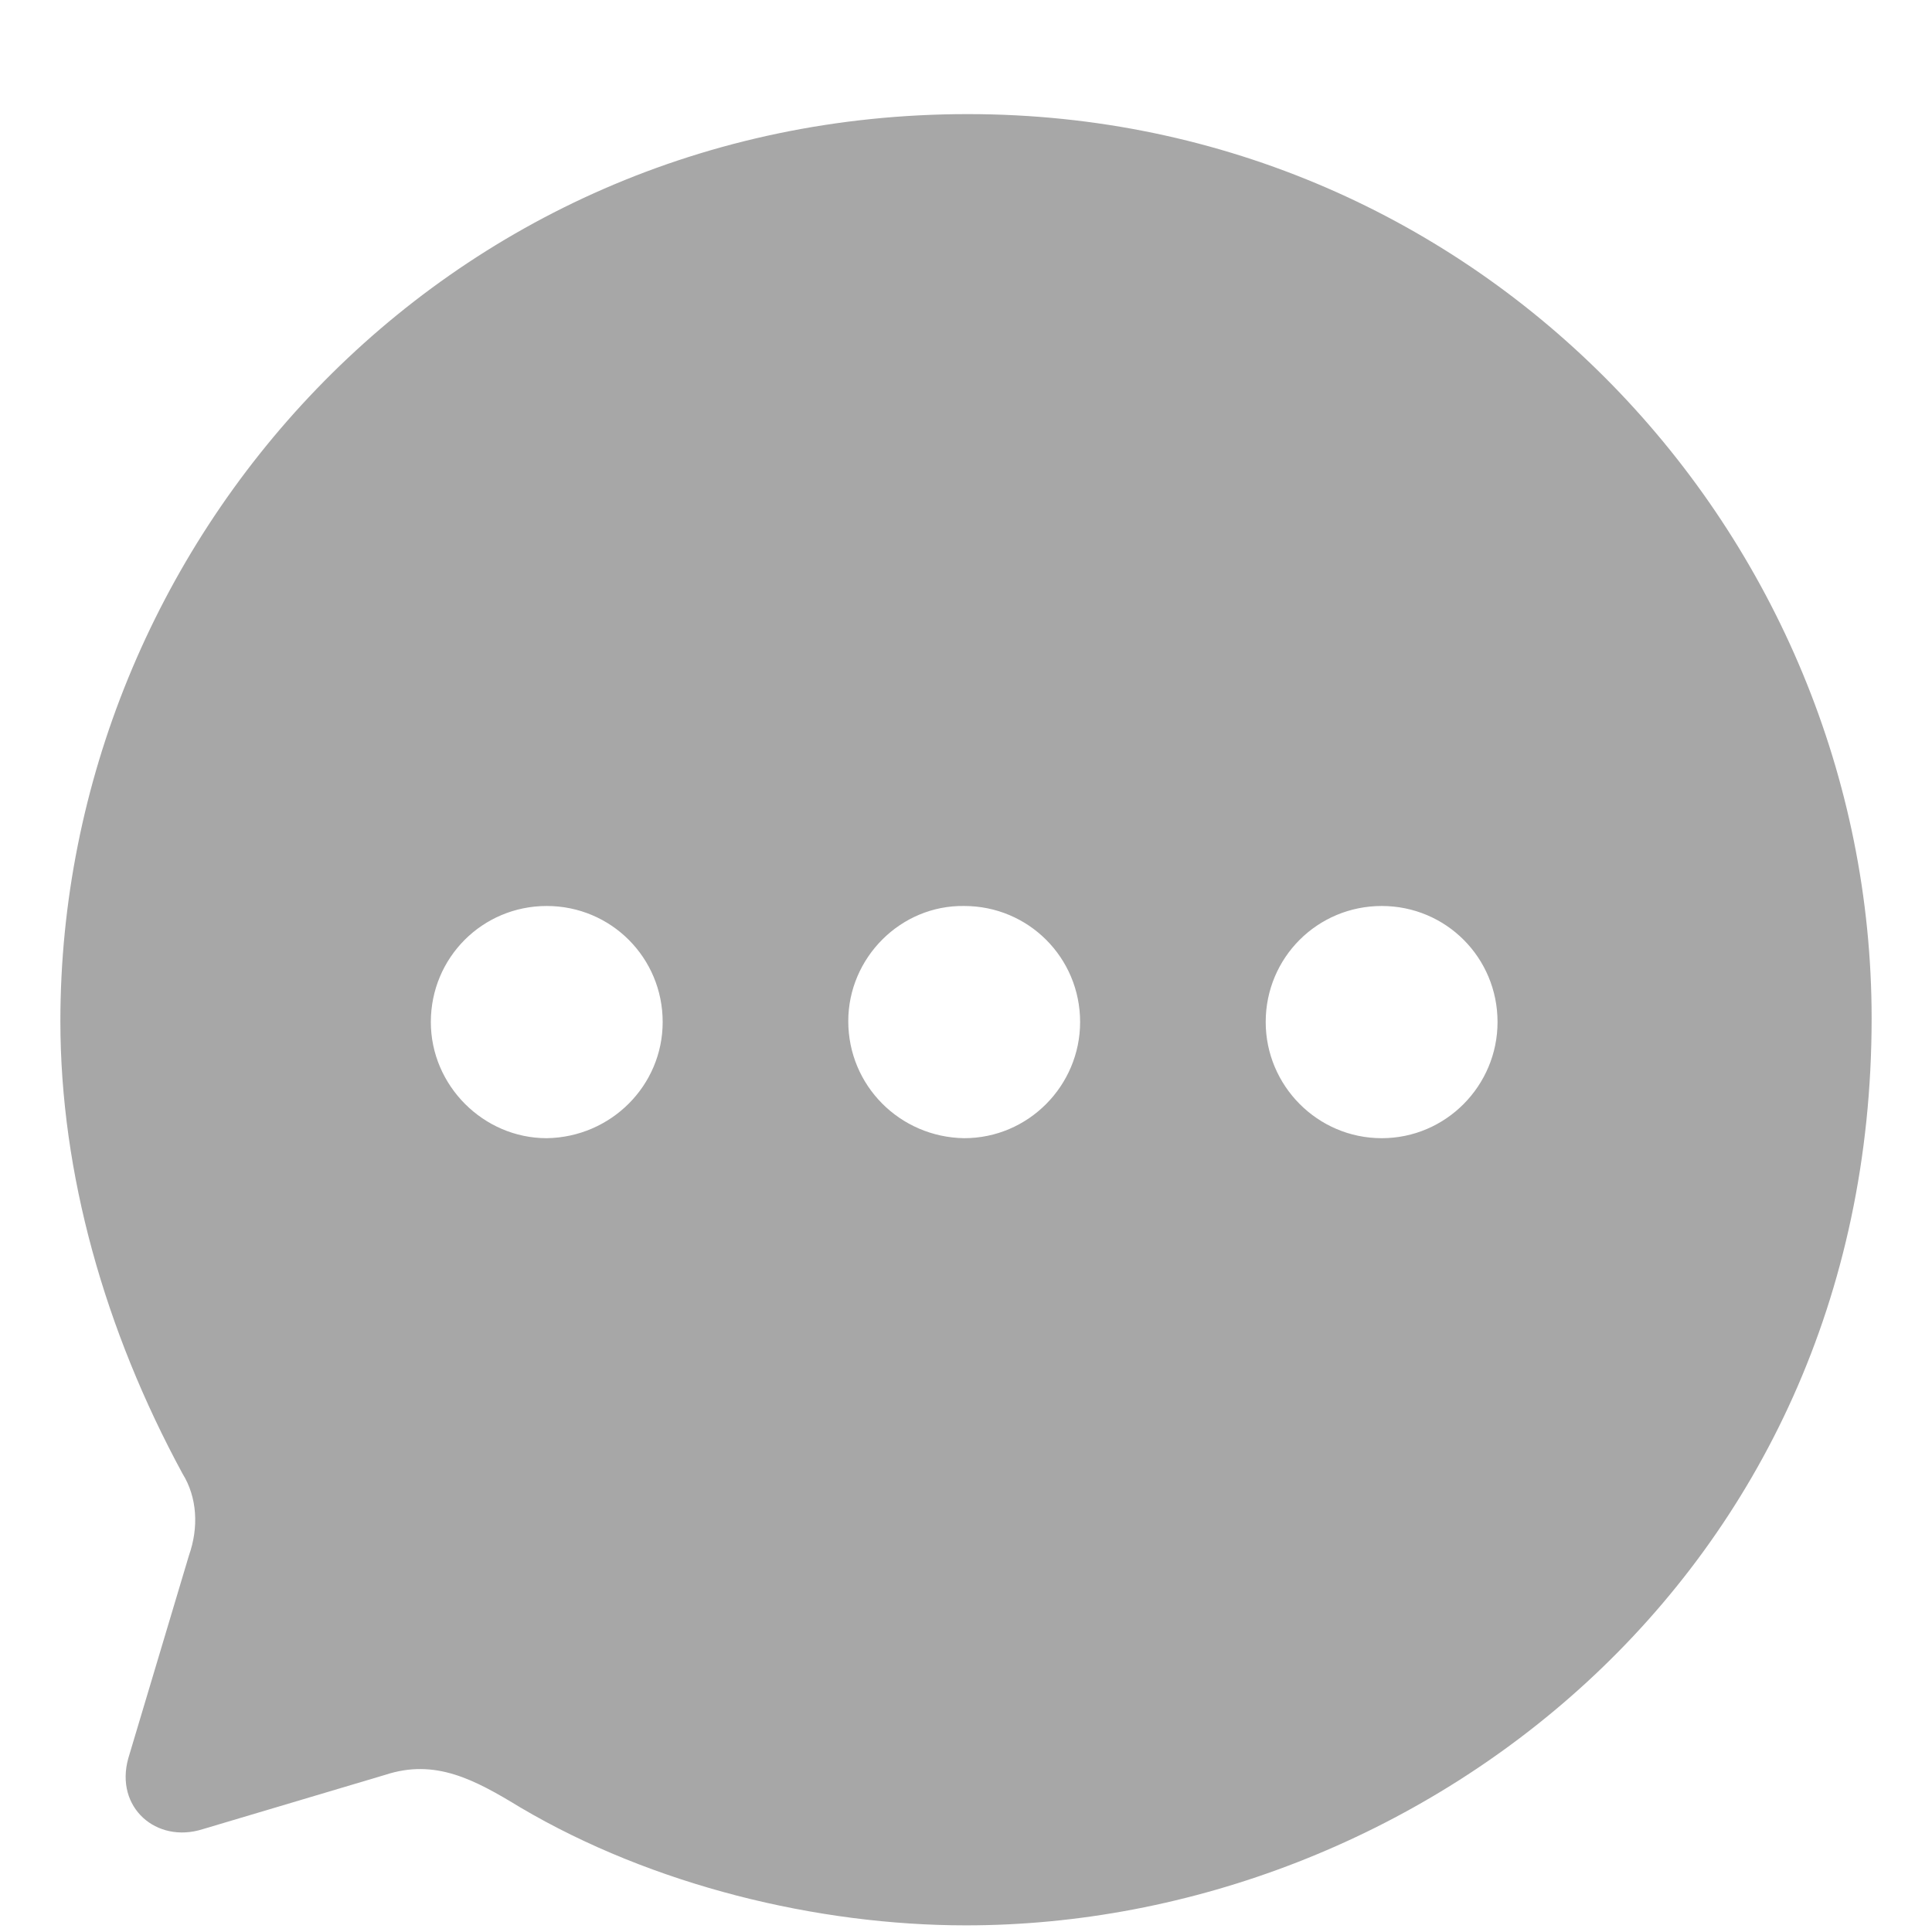 <svg width="16" height="16" viewBox="0 0 16 16" fill="none" xmlns="http://www.w3.org/2000/svg">
<path fill-rule="evenodd" clip-rule="evenodd" d="M0.5 8.457C0.5 4.506 3.658 0.945 8.015 0.945C12.275 0.945 15.5 4.438 15.5 8.434C15.5 13.069 11.72 15.945 8 15.945C6.77 15.945 5.405 15.615 4.31 14.969C3.928 14.736 3.605 14.563 3.192 14.698L1.677 15.149C1.295 15.269 0.95 14.969 1.062 14.563L1.565 12.881C1.647 12.648 1.633 12.4 1.512 12.205C0.868 11.018 0.5 9.718 0.5 8.457ZM7.025 8.457C7.025 8.99 7.452 9.418 7.985 9.426C8.517 9.426 8.945 8.99 8.945 8.464C8.945 7.931 8.517 7.503 7.985 7.503C7.46 7.495 7.025 7.931 7.025 8.457ZM10.482 8.464C10.482 8.99 10.91 9.426 11.443 9.426C11.975 9.426 12.402 8.99 12.402 8.464C12.402 7.931 11.975 7.503 11.443 7.503C10.91 7.503 10.482 7.931 10.482 8.464ZM4.528 9.426C4.003 9.426 3.568 8.99 3.568 8.464C3.568 7.931 3.995 7.503 4.528 7.503C5.06 7.503 5.488 7.931 5.488 8.464C5.488 8.99 5.06 9.418 4.528 9.426Z" fill="#A7A7A7"/>
</svg>
